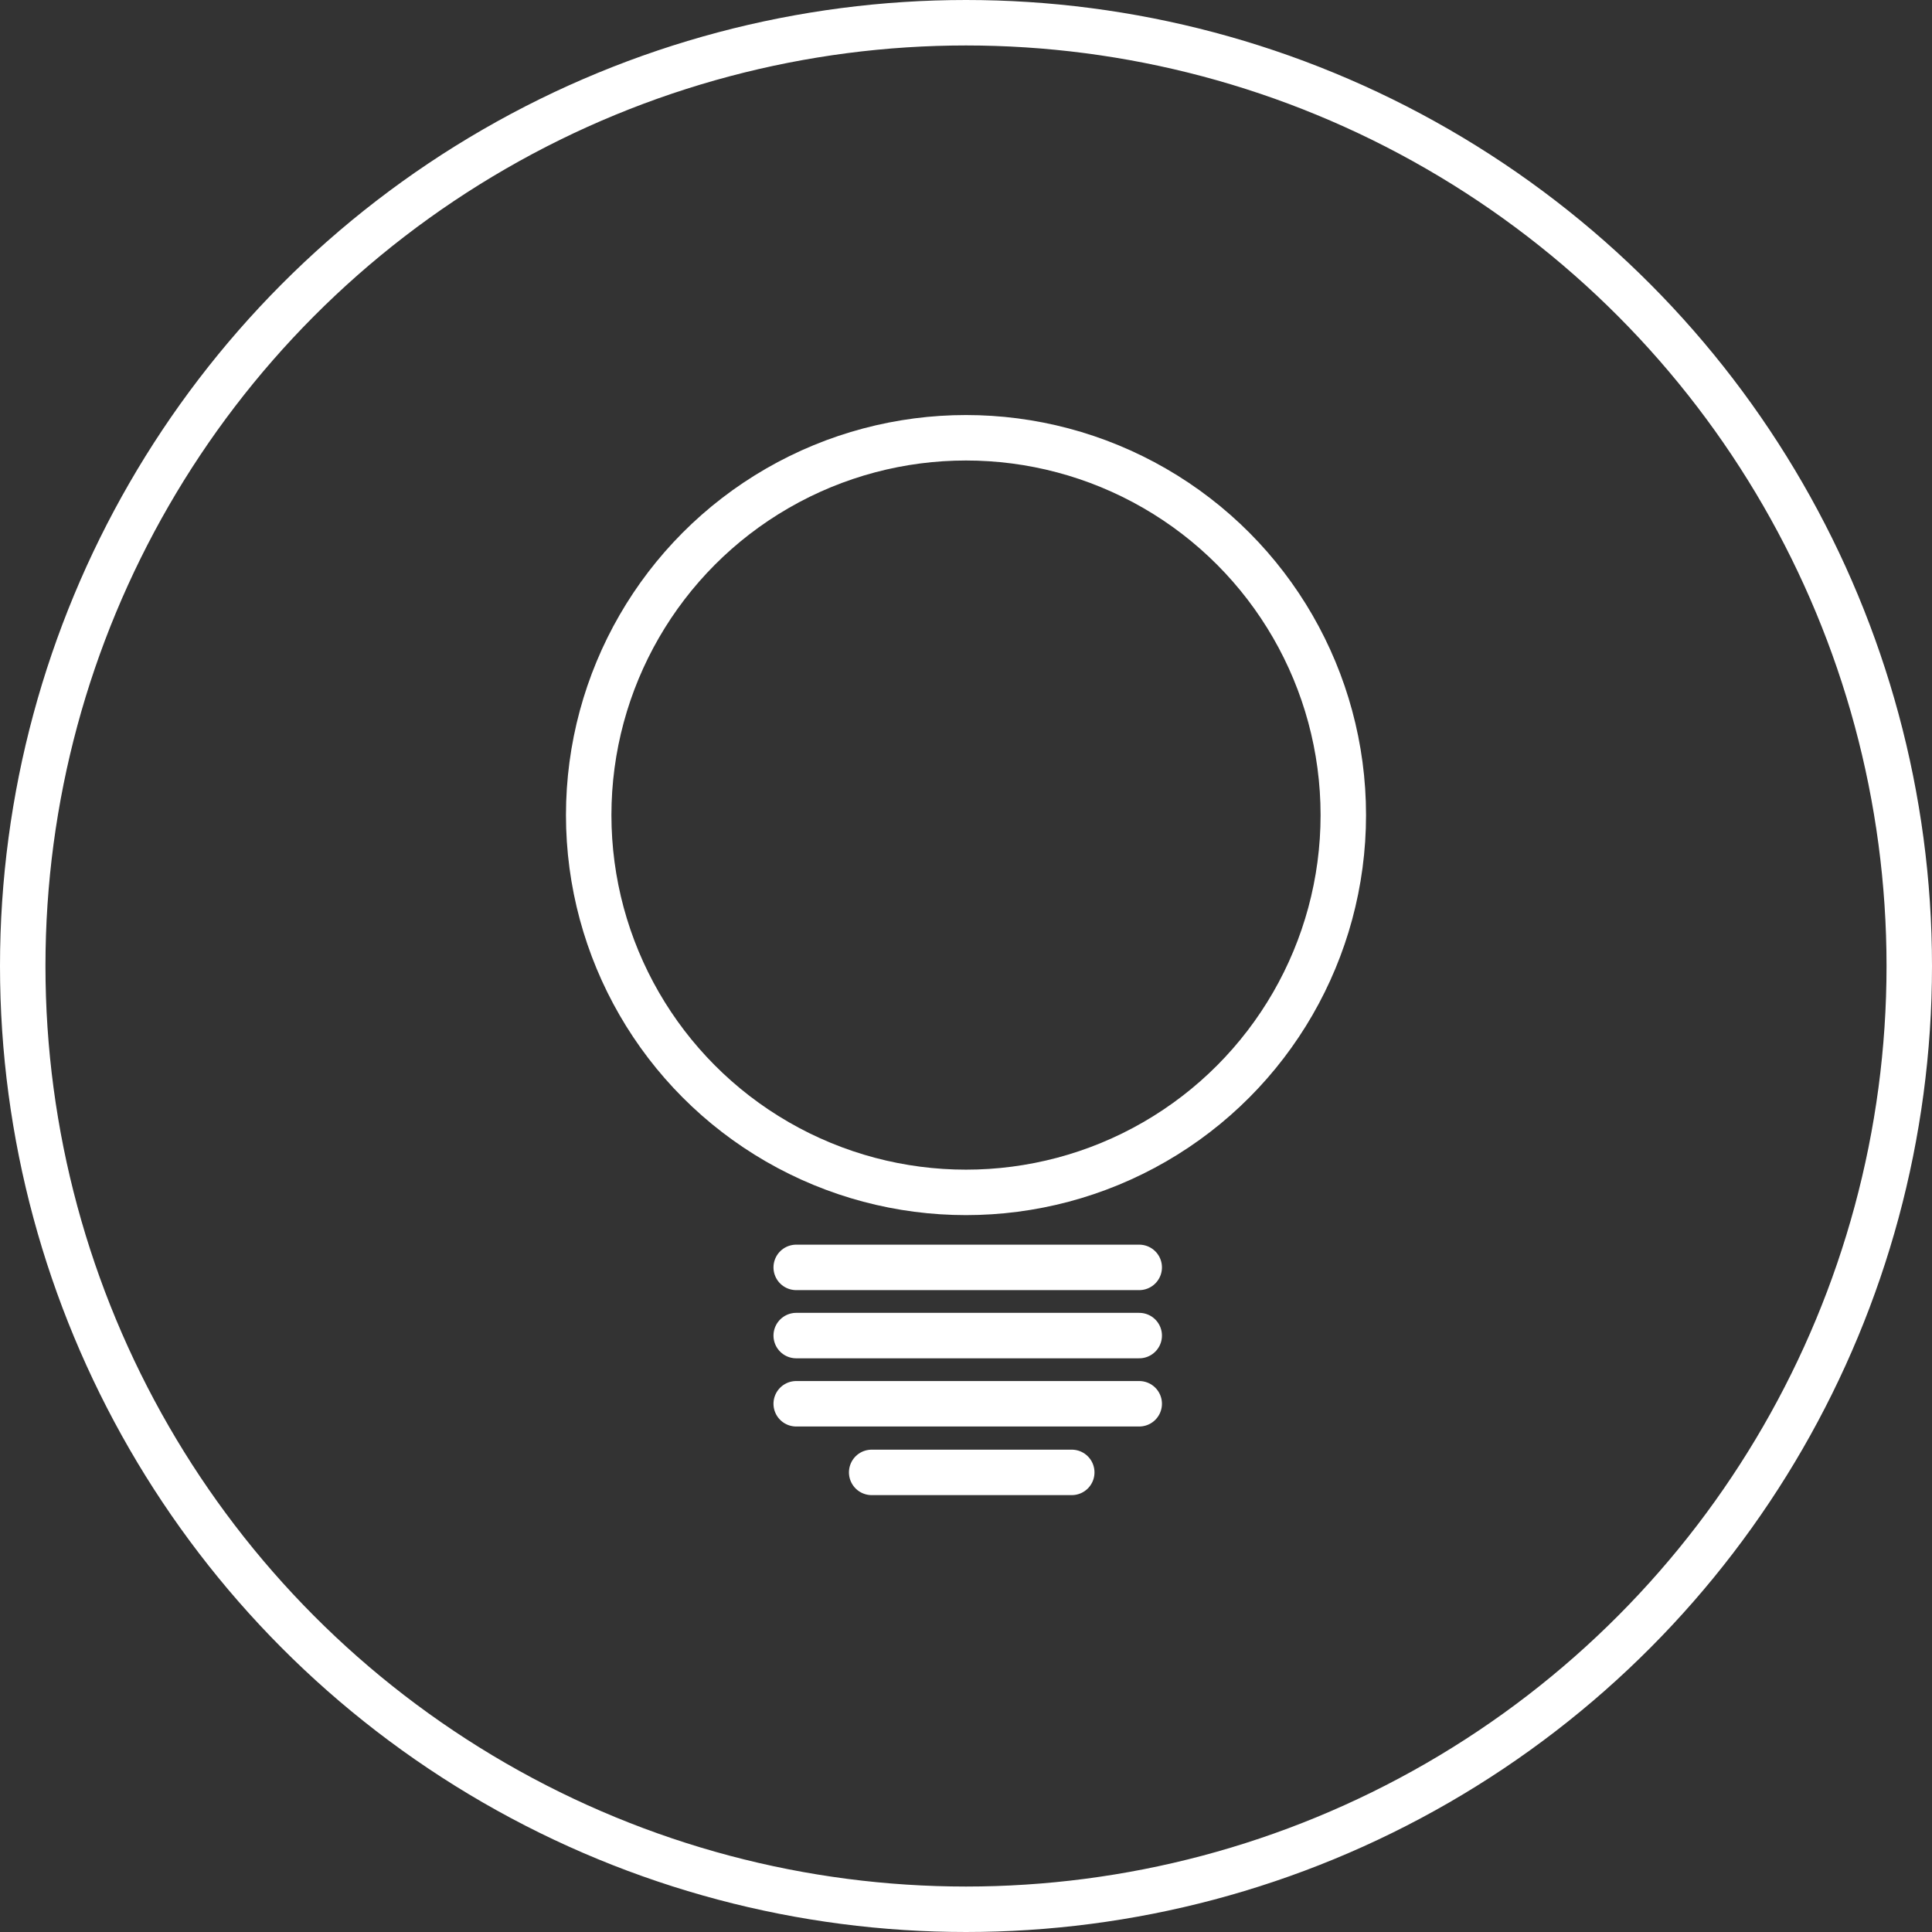 <?xml version="1.0" encoding="UTF-8" standalone="no"?>
<svg width="85px" height="85px" viewBox="0 0 85 85" version="1.1" xmlns="http://www.w3.org/2000/svg" xmlns:xlink="http://www.w3.org/1999/xlink" xmlns:sketch="http://www.bohemiancoding.com/sketch/ns">
    <rect x="0" y="0" width="85" height="85" fill="#333333" stroke="none"/>
    <!-- Generator: Sketch 3.1.1 (8761) - http://www.bohemiancoding.com/sketch -->
    <title>Oval 6</title>
    <desc>Created with Sketch.</desc>
    <defs></defs>
    <g id="Page-1" stroke="none" stroke-width="1" fill="none" fill-rule="evenodd" sketch:type="MSPage">
        <g id="Power" sketch:type="MSLayerGroup" transform="translate(1, 1)" stroke="#FFFFFF" stroke-width="2">
            <circle id="Oval-6" sketch:type="MSShapeGroup" cx="41.5" cy="41.5" r="41.5"></circle>
            <g id="Bulb" transform="translate(24.9, 18.26)" sketch:type="MSShapeGroup">
                <ellipse id="Oval-15" cx="16.6" cy="16.6" rx="16.6" ry="16.6"></ellipse>
                <path d="M9.13,36.5 L24.221,36.5" id="Line" stroke-linecap="round" stroke-linejoin="round"></path>
                <path d="M9.13,39.5 L24.221,39.5" id="Line-2" stroke-linecap="round" stroke-linejoin="round"></path>
                <path d="M9.13,42.5 L24.221,42.5" id="Line-3" stroke-linecap="round" stroke-linejoin="round"></path>
                <path d="M12.45,45.519 L21.253,45.519" id="Line-4" stroke-linecap="round" stroke-linejoin="round"></path>
            </g>
        </g>
    </g>
</svg>
